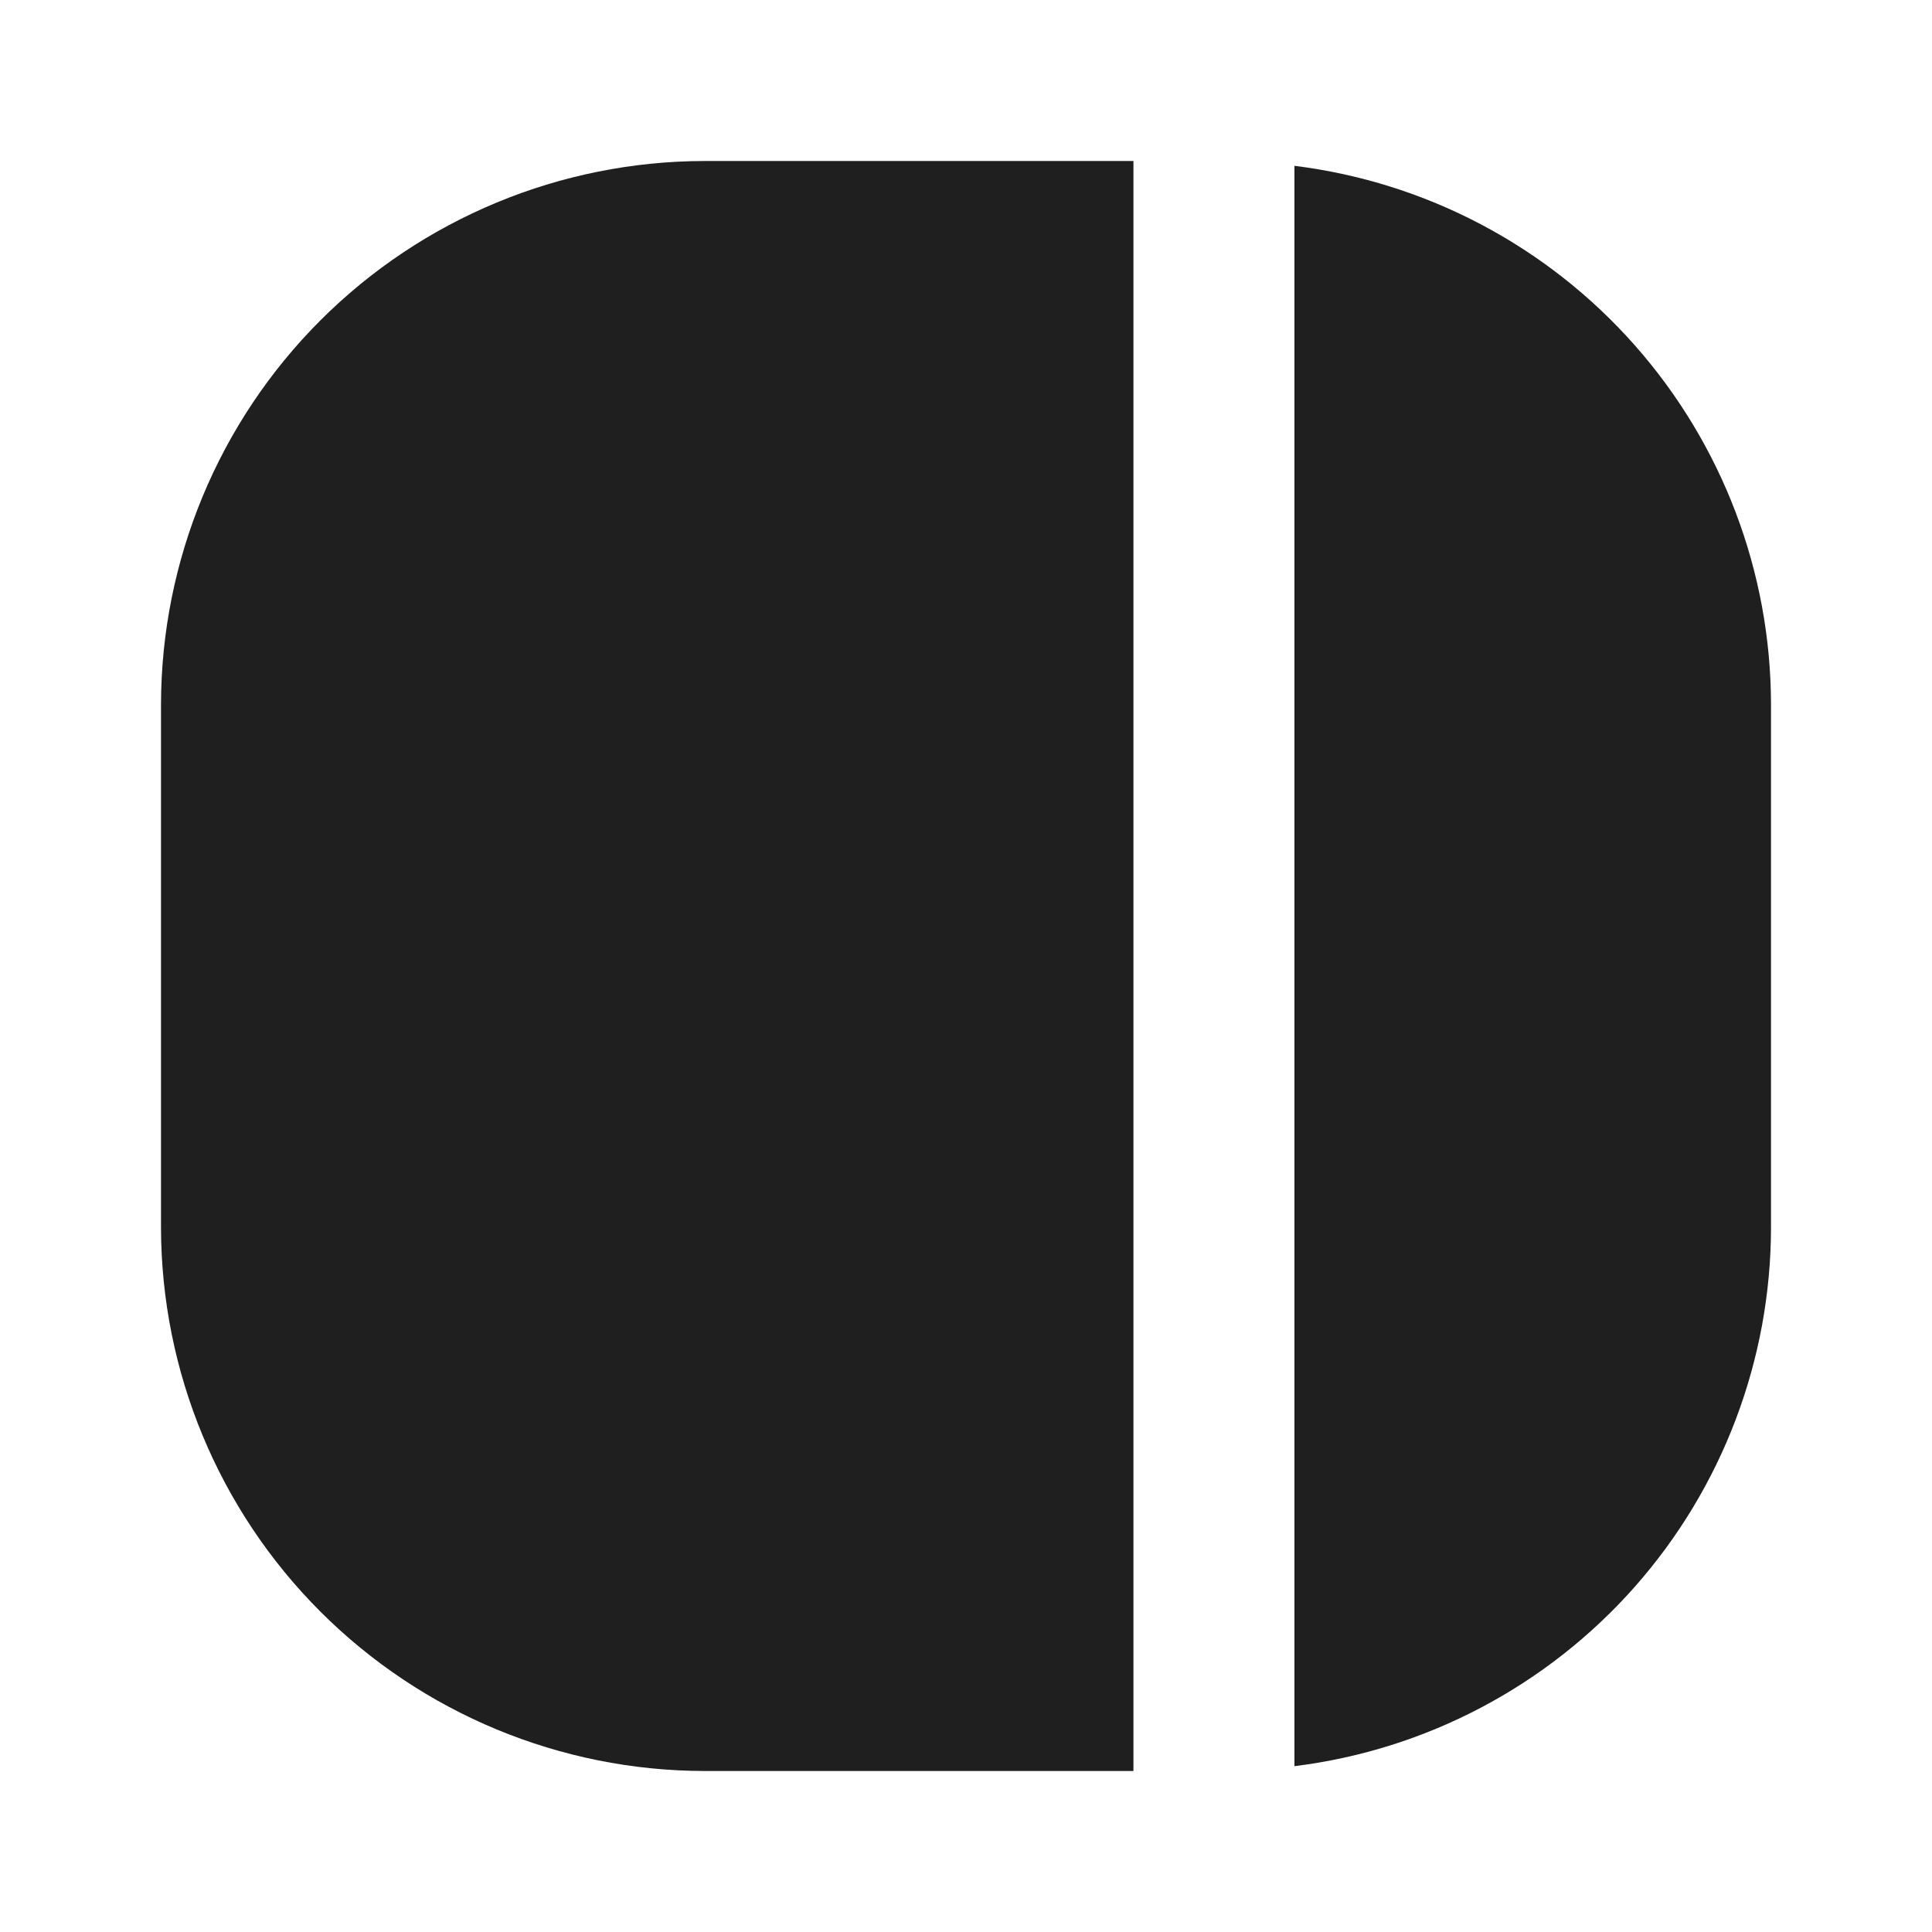 <svg width="24" height="24" viewBox="0 0 24 24" fill="none" xmlns="http://www.w3.org/2000/svg">
<path d="M22 8.75V15.25C21.998 16.895 21.395 18.483 20.305 19.715C19.215 20.946 17.713 21.738 16.08 21.94V2.06C17.713 2.262 19.215 3.054 20.305 4.286C21.395 5.518 21.998 7.105 22 8.75Z" fill="#1F1F1F"/>
<path d="M14.08 2V22H8.75C6.961 21.997 5.245 21.285 3.98 20.02C2.715 18.755 2.003 17.039 2 15.25V8.75C2.003 6.961 2.715 5.245 3.98 3.98C5.245 2.715 6.961 2.003 8.75 2H14.08Z" fill="#1F1F1F"/>
</svg>
